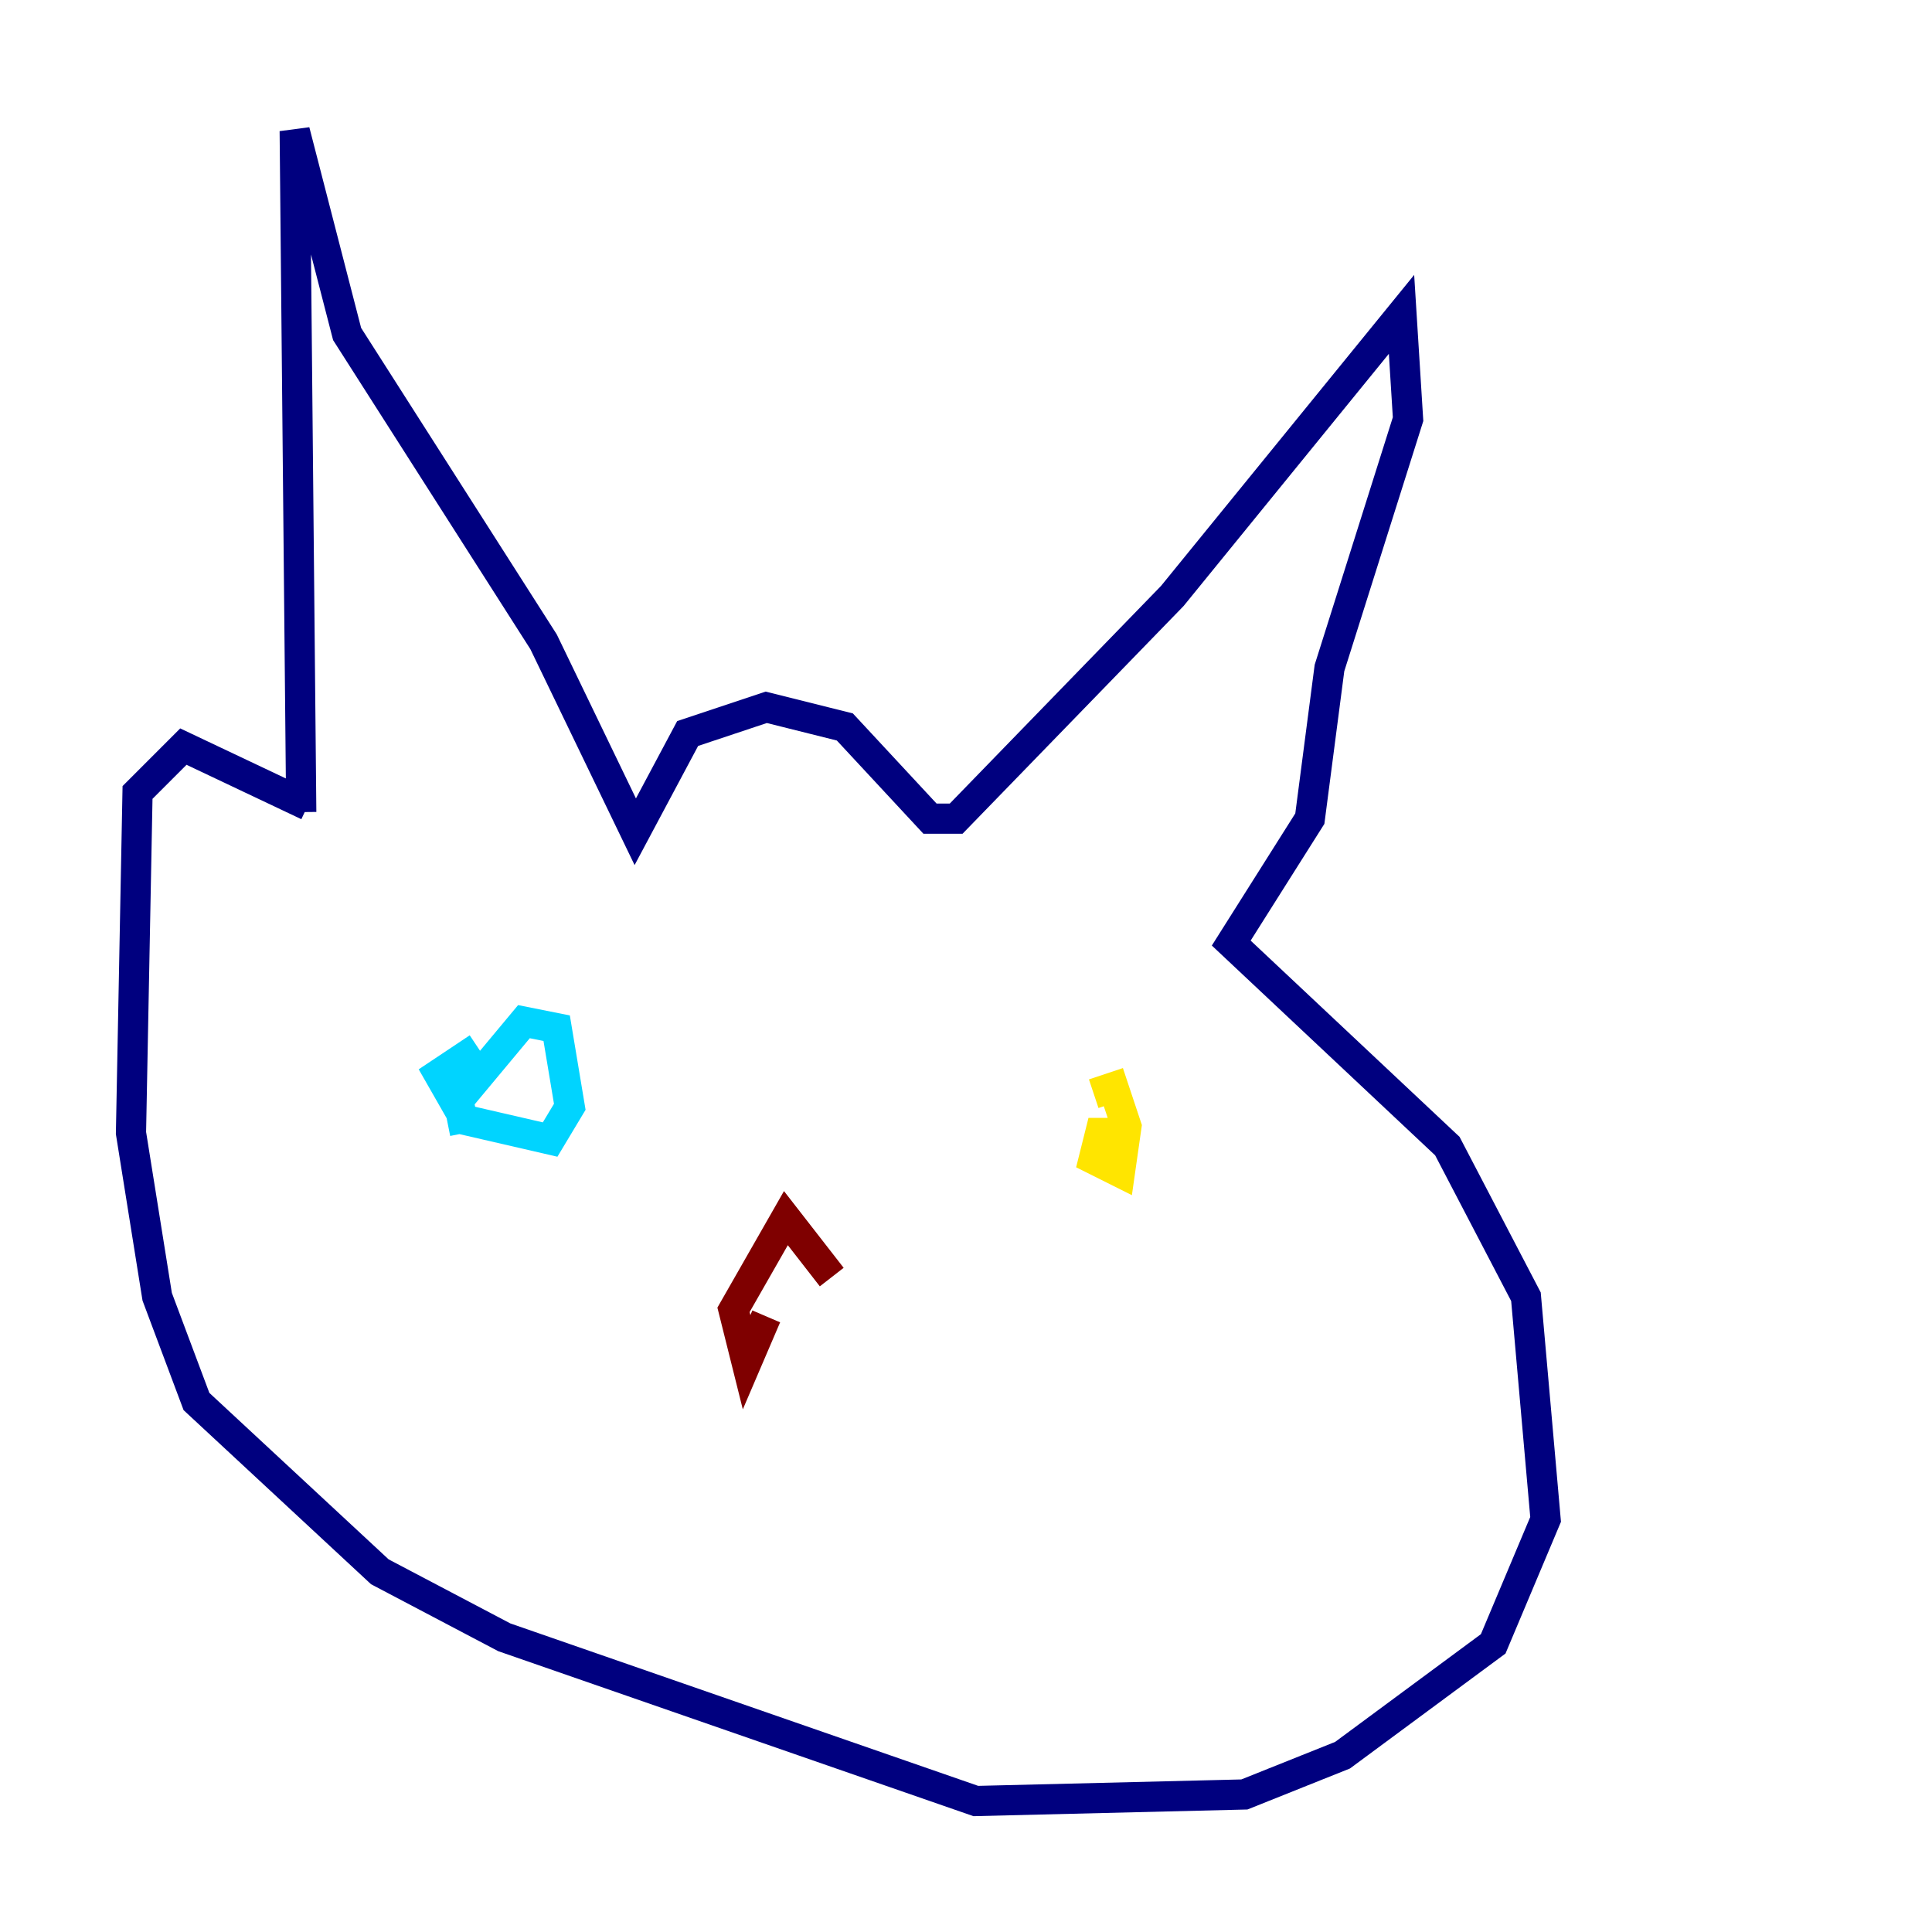 <?xml version="1.0" encoding="utf-8" ?>
<svg baseProfile="tiny" height="128" version="1.2" viewBox="0,0,128,128" width="128" xmlns="http://www.w3.org/2000/svg" xmlns:ev="http://www.w3.org/2001/xml-events" xmlns:xlink="http://www.w3.org/1999/xlink"><defs /><polyline fill="none" points="19.959,53.803 19.525,8.678 22.997,22.129 36.014,42.522 42.088,55.105 45.559,48.597 50.766,46.861 55.973,48.163 61.614,54.237 63.349,54.237 77.668,39.485 92.854,20.827 93.288,27.77 88.081,44.258 86.78,54.237 81.573,62.481 95.891,75.932 101.098,85.912 102.4,100.664 98.929,108.909 88.949,116.285 82.441,118.888 64.651,119.322 33.41,108.475 25.166,104.136 13.017,92.854 10.414,85.912 8.678,75.064 9.112,52.502 12.149,49.464 20.393,53.37" stroke="#00007f" stroke-width="2" /><polyline fill="none" points="31.675,69.424 29.071,71.159 30.807,74.197 36.447,75.498 37.749,73.329 36.881,68.122 34.712,67.688 30.373,72.895 30.807,75.064" stroke="#00d4ff" stroke-width="2" /><polyline fill="none" points="74.63,75.064 72.895,75.064 72.461,76.8 74.197,77.668 74.63,74.63 73.763,72.027 72.461,72.461" stroke="#ffe500" stroke-width="2" /><polyline fill="none" points="50.766,87.214 49.464,90.251 48.597,86.78 52.068,80.705 55.105,84.61" stroke="#7f0000" stroke-width="2" /></svg>